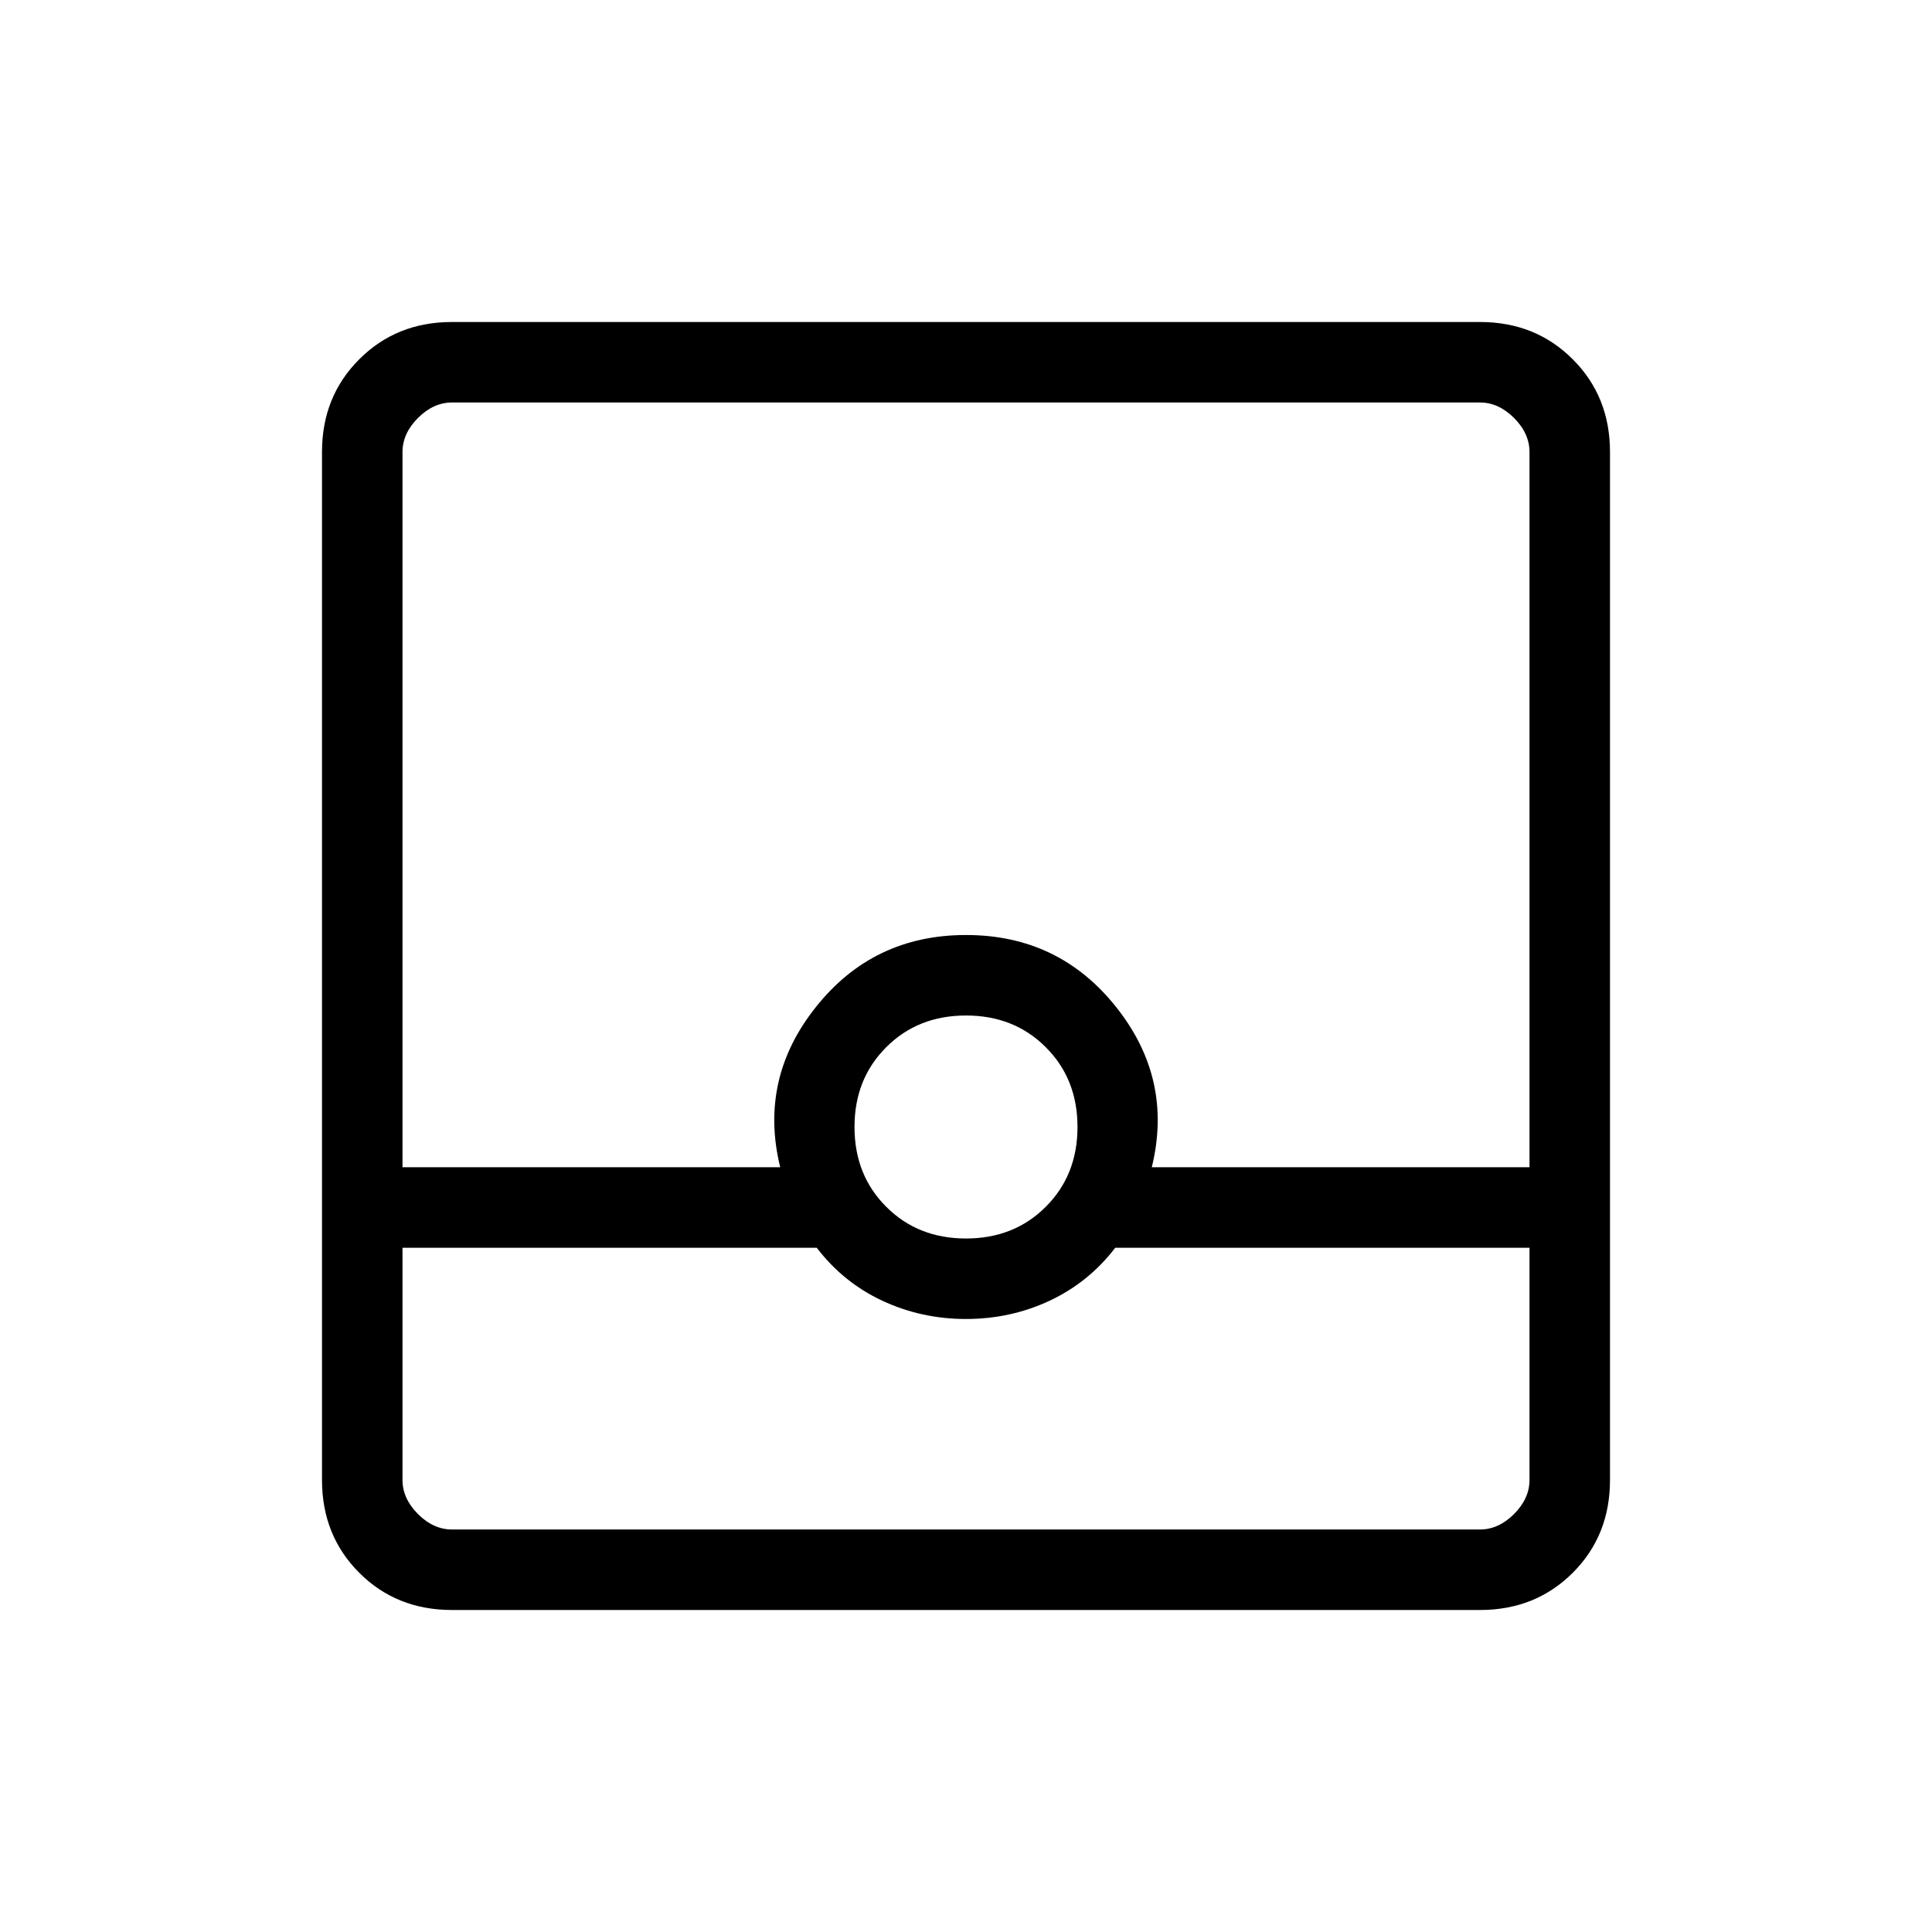 <svg xmlns="http://www.w3.org/2000/svg" width="1em" height="1em" viewBox="0 0 24 24"><path fill="currentColor" d="M5.615 20q-.69 0-1.152-.462Q4 19.075 4 18.385V5.615q0-.69.463-1.152Q4.925 4 5.615 4h12.77q.69 0 1.152.463q.463.462.463 1.152v12.77q0 .69-.462 1.152q-.463.463-1.153.463zM5 15.5v2.885q0 .23.192.423q.193.192.423.192h12.77q.23 0 .423-.192q.192-.193.192-.423V15.5h-5.146q-.329.43-.815.658q-.485.227-1.039.227t-1.04-.227q-.485-.227-.814-.658zm7-.115q.598 0 .991-.394q.394-.393.394-.991t-.394-.991q-.393-.394-.991-.394t-.991.394q-.394.393-.394.991t.394.991q.393.394.991.394M5 14.5h4.692q-.269-1.096.443-1.99q.711-.895 1.865-.895t1.865.895q.712.894.443 1.99H19V5.615q0-.23-.192-.423Q18.615 5 18.385 5H5.615q-.23 0-.423.192Q5 5.385 5 5.615zM5 19h14z"/></svg>